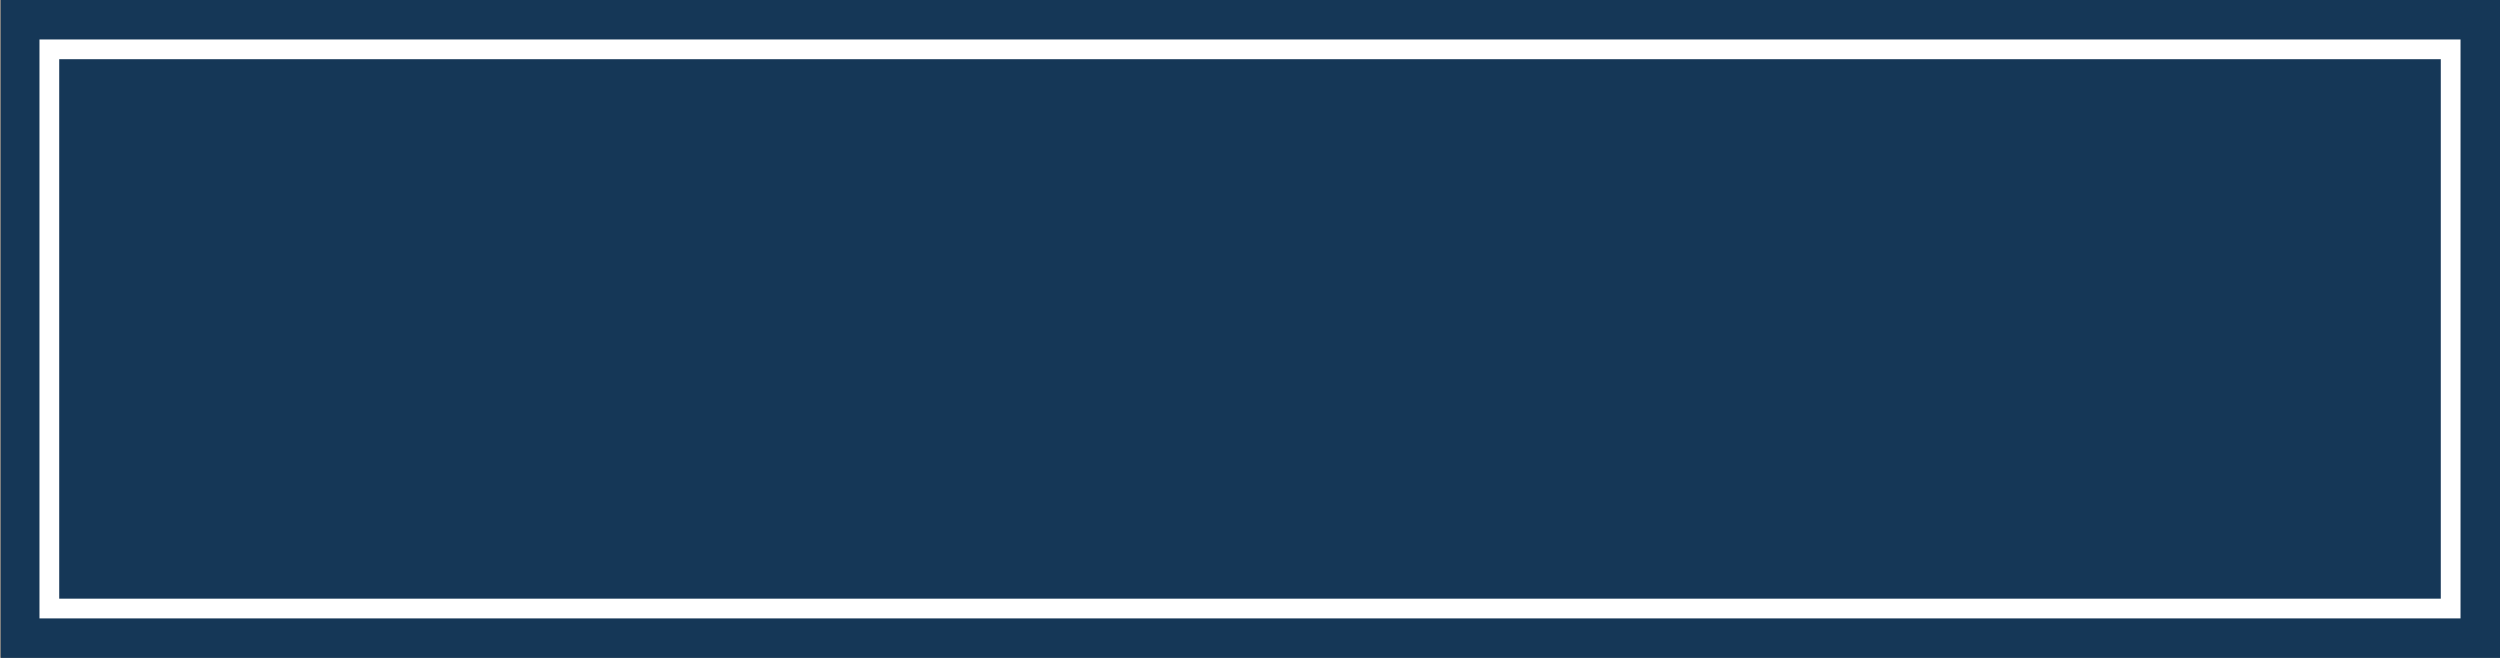 <svg version="1.1" id="图层_1" x="0px" y="0px" width="380px" height="100px" viewBox="0 0 380 100" enable-background="new 0 0 380 100" xml:space="preserve" xmlns="http://www.w3.org/2000/svg" xmlns:xlink="http://www.w3.org/1999/xlink" xmlns:xml="http://www.w3.org/XML/1998/namespace">
  <rect x="0" y="0" width="380" height="100" fill="#808080" stroke="none"/>
  <rect x="0.15" fill="#153757" width="380" height="100" class="color c1"/>
  <path fill="#FFFFFF" d="M6,6v88h368V6H6z M371,91H9V9h362V91z" class="color c2"/>
</svg>